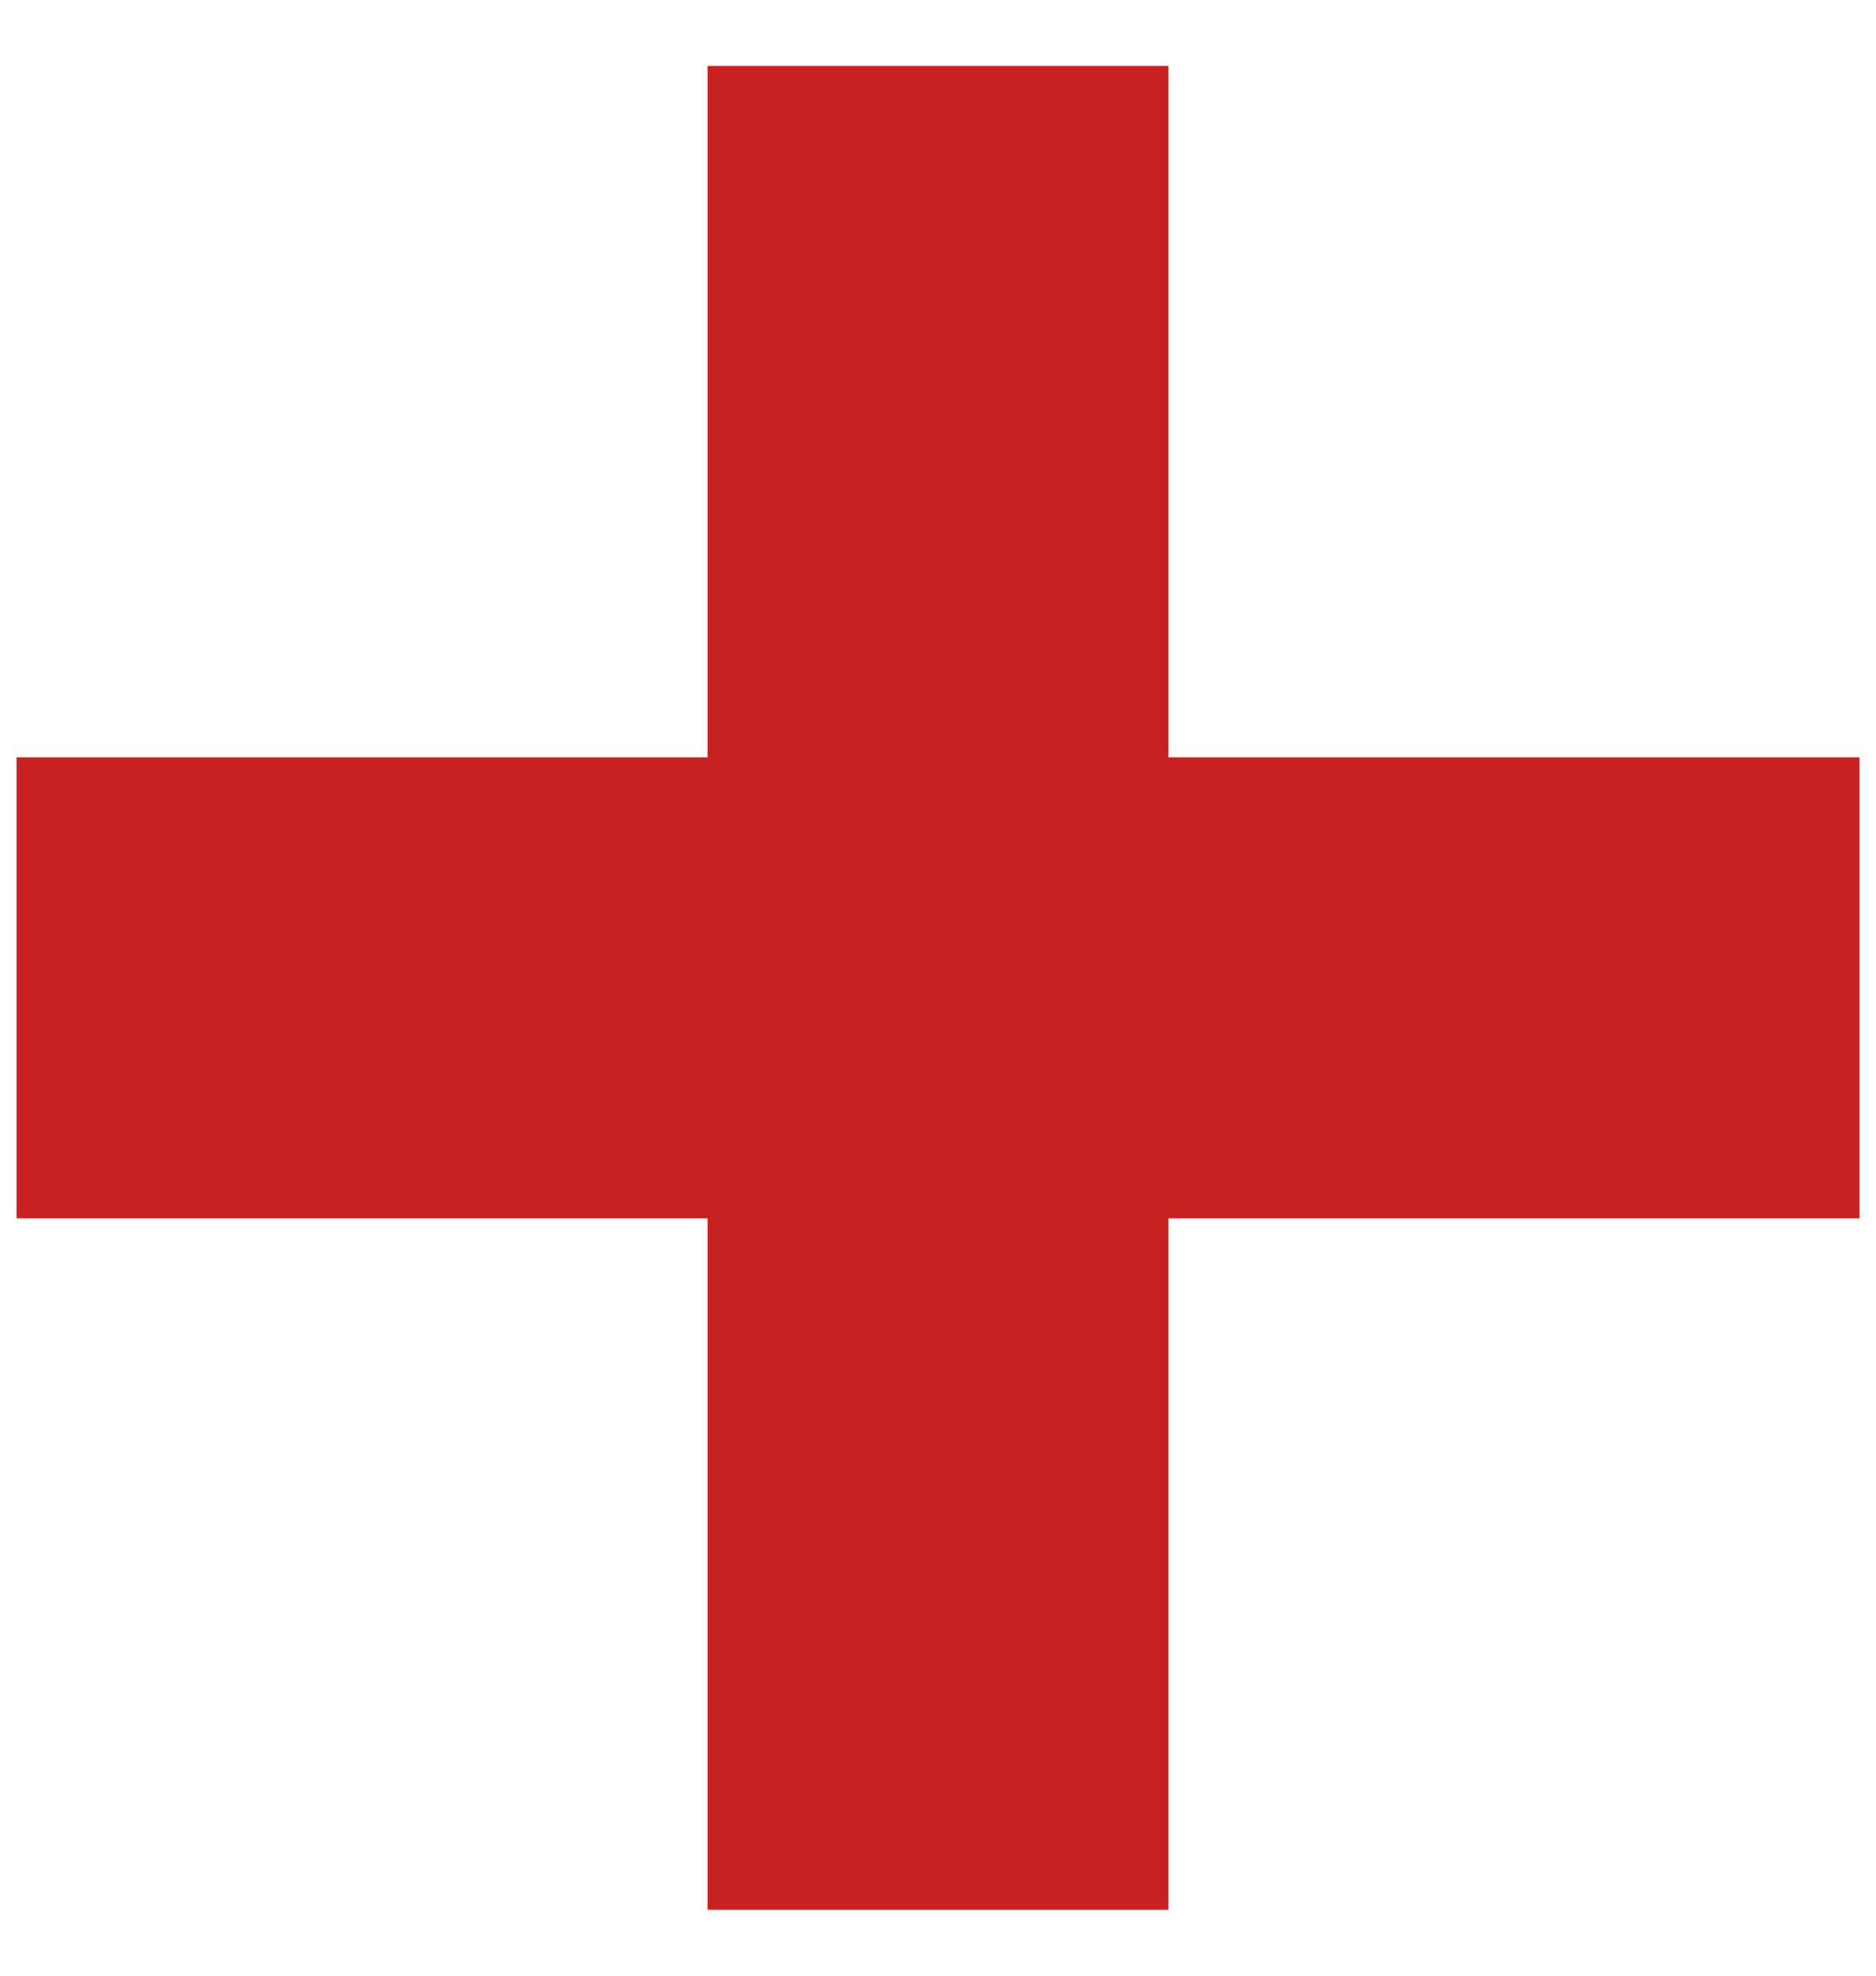 <svg width="19" height="20" viewBox="0 0 19 20" fill="none" xmlns="http://www.w3.org/2000/svg">
<path d="M18.833 12.333H11.833V19.333H7.167V12.333H0.167V7.667H7.167V0.667H11.833V7.667H18.833V12.333Z" fill="#C82121"/>
</svg>
